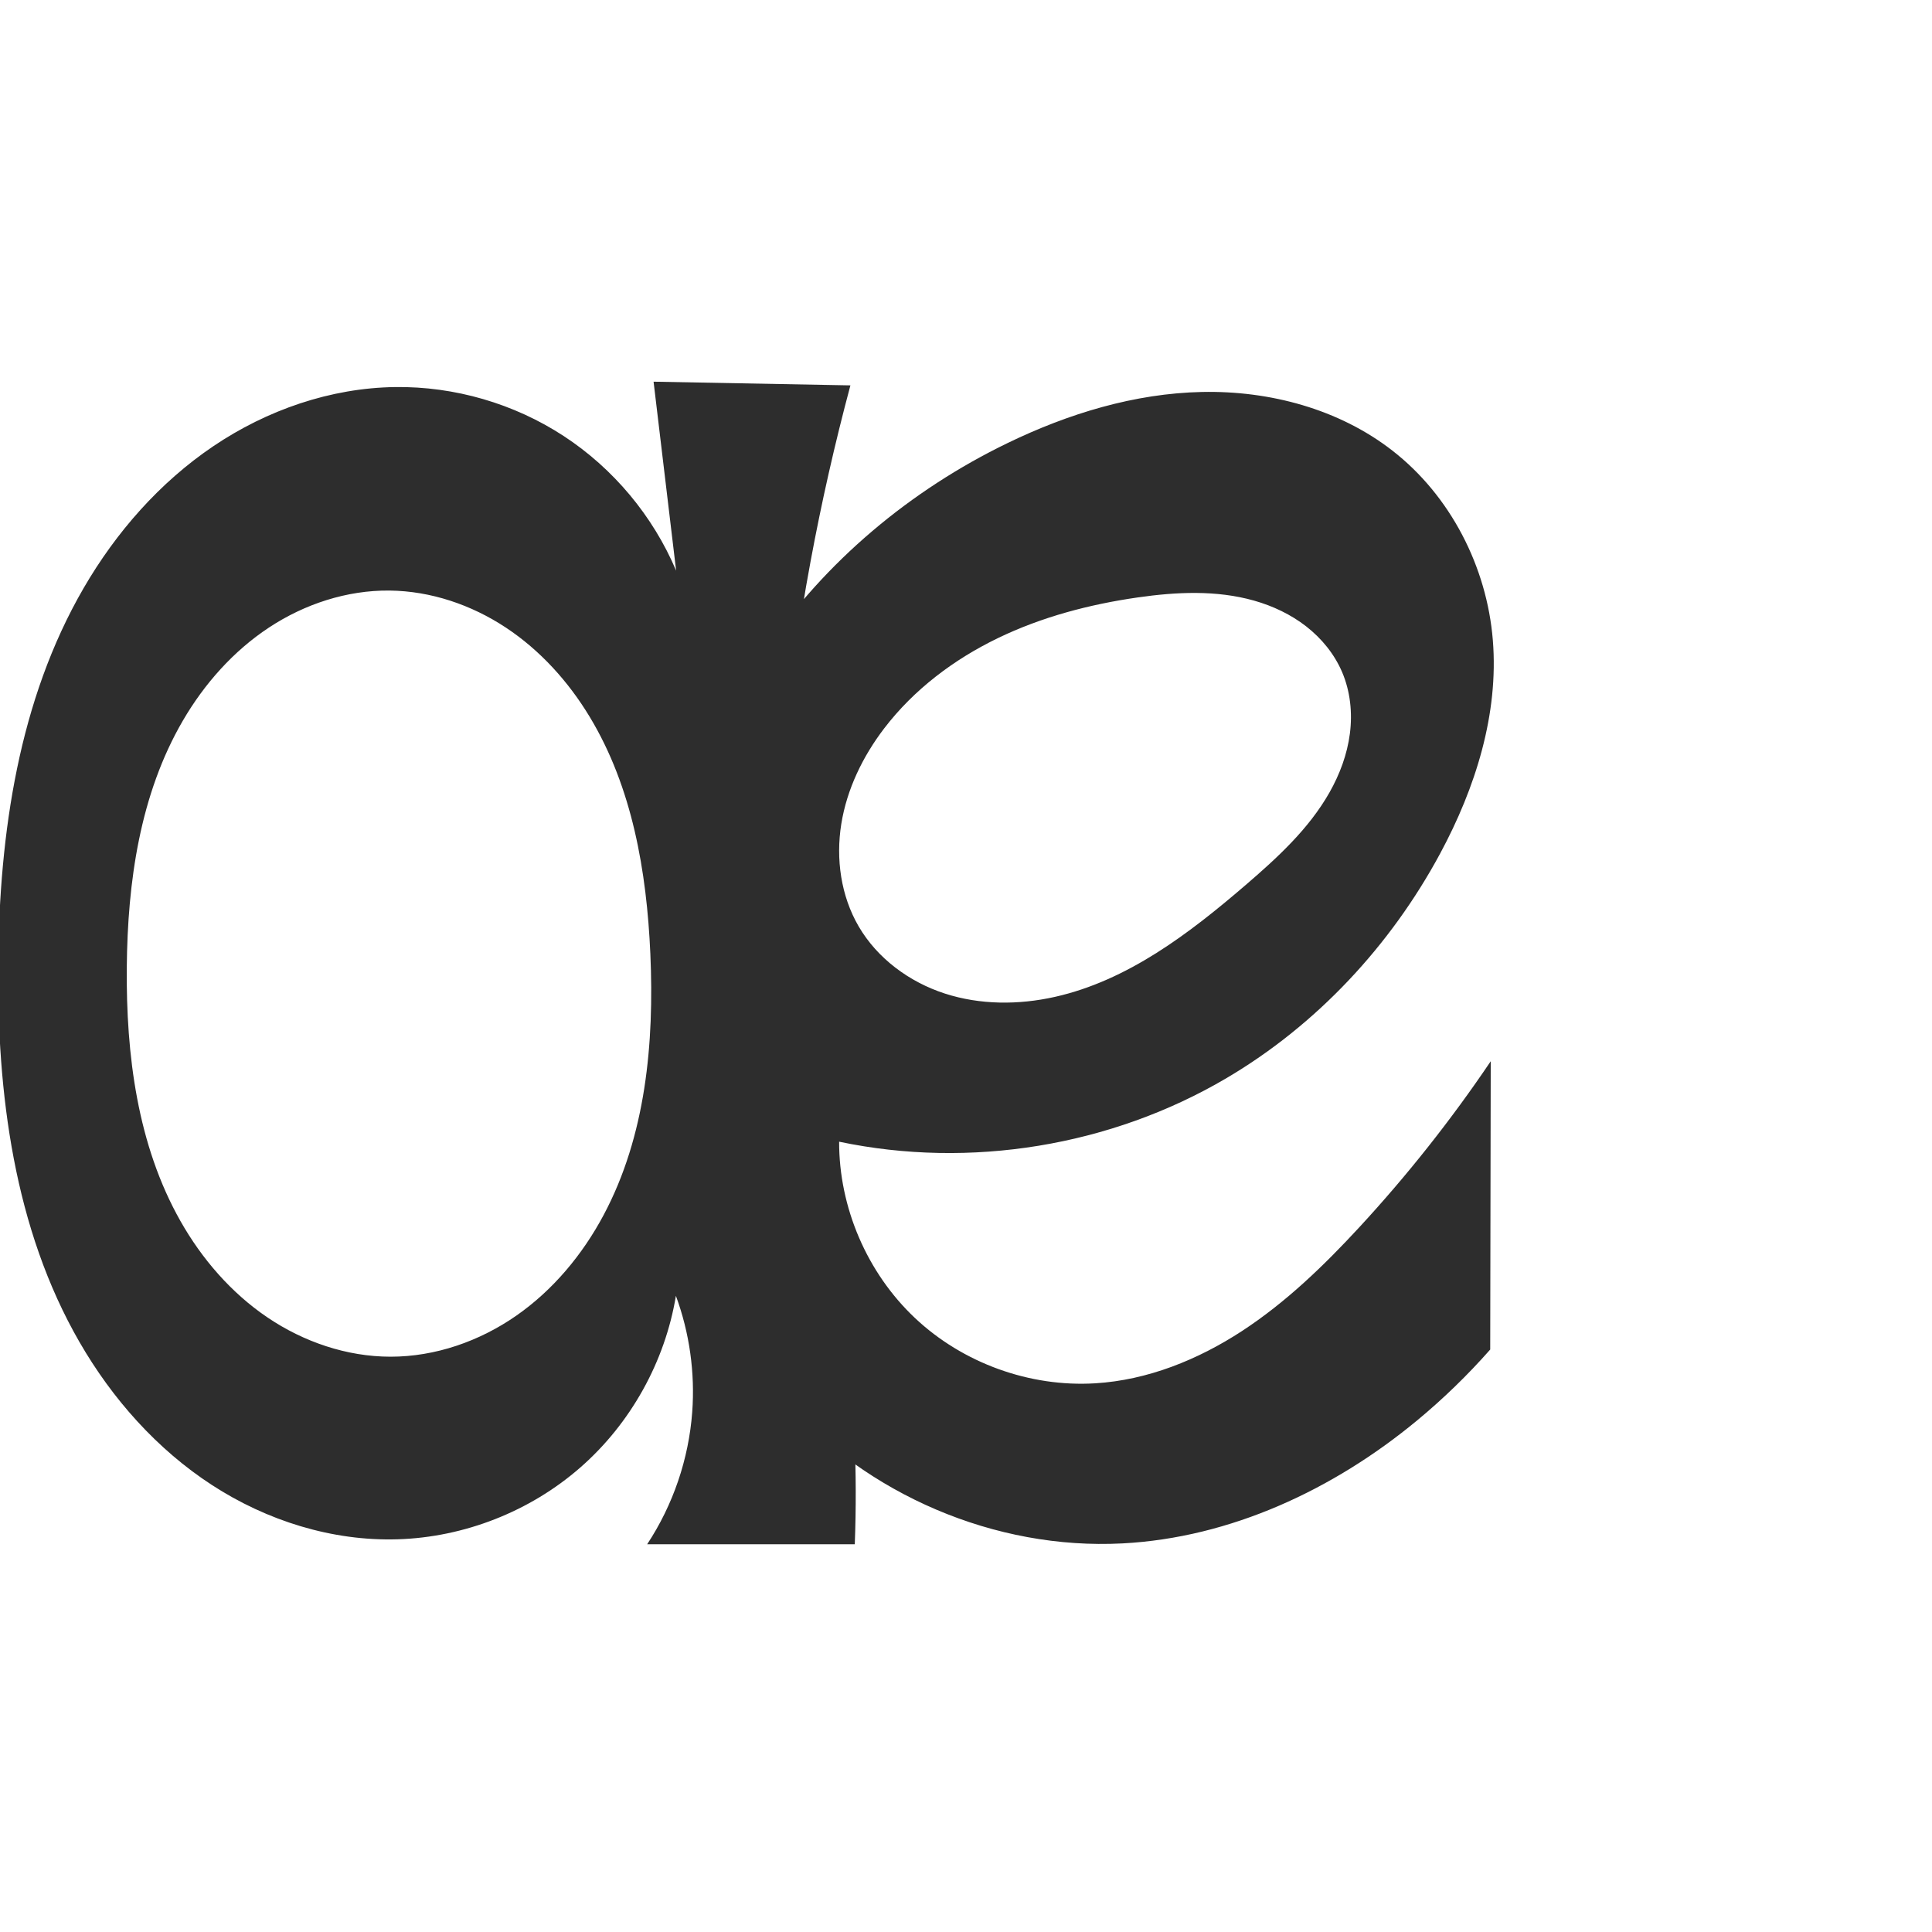 <?xml version="1.0" encoding="UTF-8" standalone="no"?>
<svg
   xmlns:dc="http://purl.org/dc/elements/1.1/"
   xmlns:cc="http://creativecommons.org/ns#"
   xmlns:rdf="http://www.w3.org/1999/02/22-rdf-syntax-ns#"
   xmlns:svg="http://www.w3.org/2000/svg"
   xmlns="http://www.w3.org/2000/svg"
   xmlns:sodipodi="http://sodipodi.sourceforge.net/DTD/sodipodi-0.dtd"
   xmlns:inkscape="http://www.inkscape.org/namespaces/inkscape"
   xml:space="preserve"
   width="1000"
   height="1000"
   version="1.1"
   style="clip-rule:evenodd;fill-rule:evenodd;image-rendering:optimizeQuality;shape-rendering:geometricPrecision;text-rendering:geometricPrecision"
   viewBox="0 0 1000 1000"
   id="svg10"
   sodipodi:docname="ae.svg"
   inkscape:version="1.0.2 (e86c870879, 2021-01-15)"><sodipodi:namedview
   pagecolor="#ffffff"
   bordercolor="#666666"
   borderopacity="1"
   objecttolerance="10"
   gridtolerance="10"
   guidetolerance="10"
   inkscape:pageopacity="0"
   inkscape:pageshadow="2"
   inkscape:window-width="1920"
   inkscape:window-height="1007"
   id="namedview12"
   showgrid="false"
   inkscape:zoom="0.84890884"
   inkscape:cx="420.35116"
   inkscape:cy="464.87364"
   inkscape:window-x="1920"
   inkscape:window-y="0"
   inkscape:window-maximized="1"
   inkscape:current-layer="g889"
   showguides="true"
   inkscape:guide-bbox="true"
   inkscape:document-rotation="0"><sodipodi:guide
   position="0,1000"
   orientation="0,1"
   id="guide16"
   inkscape:label=""
   inkscape:locked="true"
   inkscape:color="rgb(0,0,255)" /><sodipodi:guide
   position="1763.312,2036.169"
   orientation="1000,0"
   id="guide18" /><sodipodi:guide
   position="0,200"
   orientation="0,1"
   id="guide20"
   inkscape:label="base"
   inkscape:locked="true"
   inkscape:color="rgb(0,0,255)" /><inkscape:grid
   type="xygrid"
   id="grid24"
   originx="-473.376"
   originy="-489.692" /><sodipodi:guide
   position="0,0"
   orientation="0,1"
   id="guide34"
   inkscape:label="bottom"
   inkscape:locked="true"
   inkscape:color="rgb(0,0,255)" /><sodipodi:guide
   position="225.051,1693.319"
   orientation="0,1"
   id="guide44"
   inkscape:label=""
   inkscape:locked="false"
   inkscape:color="rgb(0,0,255)" /><sodipodi:guide
   position="0,900"
   orientation="0,1"
   id="guide46"
   inkscape:label=""
   inkscape:locked="true"
   inkscape:color="rgb(0,0,255)" /><sodipodi:guide
   position="774.858,557.839"
   orientation="1,0"
   id="guide841"
   inkscape:label="width" />    <sodipodi:guide
   position="-19.12,799.838"
   orientation="0,-1"
   id="guide851" /><sodipodi:guide
   position="670.272,499.357"
   orientation="0,-1"
   id="guide853" /><sodipodi:guide
   position="207.325,820.947"
   orientation="1,0"
   id="guide855" /></sodipodi:namedview>
 <defs
   id="defs4"><inkscape:path-effect
   effect="spiro"
   id="path-effect928"
   is_visible="true"
   lpeversion="1" /><inkscape:path-effect
   effect="spiro"
   id="path-effect921"
   is_visible="true"
   lpeversion="1" /><inkscape:path-effect
   effect="spiro"
   id="path-effect917"
   is_visible="true"
   lpeversion="1" /><inkscape:path-effect
   effect="spiro"
   id="path-effect849"
   is_visible="true"
   lpeversion="1" /><inkscape:path-effect
   effect="spiro"
   id="path-effect851"
   is_visible="true"
   lpeversion="1" />
  <style
   type="text/css"
   id="style2">
   <![CDATA[
    .fil0 {fill:#EF7F1A;fill-rule:nonzero}
   ]]>
  </style>
 <inkscape:path-effect
   effect="spiro"
   id="path-effect1214"
   is_visible="true"
   lpeversion="1" /><inkscape:path-effect
   effect="spiro"
   id="path-effect1195"
   is_visible="true"
   lpeversion="1" /><inkscape:path-effect
   effect="spiro"
   id="path-effect992"
   is_visible="true"
   lpeversion="1" /><inkscape:path-effect
   effect="spiro"
   id="path-effect1060"
   is_visible="true"
   lpeversion="1" /><inkscape:path-effect
   effect="spiro"
   id="path-effect1047"
   is_visible="true"
   lpeversion="1" /><inkscape:path-effect
   effect="spiro"
   id="path-effect1085"
   is_visible="true"
   lpeversion="1" /><inkscape:path-effect
   effect="spiro"
   id="path-effect1286"
   is_visible="true"
   lpeversion="1" /><inkscape:path-effect
   effect="spiro"
   id="path-effect862"
   is_visible="true"
   lpeversion="1" /><inkscape:path-effect
   effect="spiro"
   id="path-effect857"
   is_visible="true"
   lpeversion="1" /><inkscape:path-effect
   effect="spiro"
   id="path-effect853"
   is_visible="true"
   lpeversion="1" /><style
   type="text/css"
   id="style2-0">
   <![CDATA[
    .fil0 {fill:#EF7F1A;fill-rule:nonzero}
   ]]>
  </style></defs>
 
<g
   style="clip-rule:evenodd;fill-rule:evenodd;image-rendering:optimizeQuality;shape-rendering:geometricPrecision;text-rendering:geometricPrecision;stroke:none"
   id="g889"><path
     id="path855"
     style="fill:#2d2d2d;fill-rule:nonzero;stroke:none;stroke-width:1.021px;stroke-linecap:butt;stroke-linejoin:miter;stroke-opacity:1"
     inkscape:path-effect="#path-effect862"
     inkscape:original-d="m 457.68549,376.97162 c 28.24665,-40.30505 82.07885,-64.62896 131.19817,-67.73756 37.46673,-2.37115 91.28877,3.65177 105.7893,38.63975 15.45426,37.28921 -17.27742,86.62296 -49.98406,110.25886 -54.40594,39.31721 -153.29814,69.36528 -200.23855,21.38146 -24.10066,-24.63638 -6.54444,-74.3191 13.23514,-102.54251 z m -23.34777,213.96654 c 65.75323,-6.31039 140.52529,-1.18783 200.35314,-32.81771 47.3606,-25.03868 84.99444,-69.29889 110.77858,-116.43781 18.14079,-33.16526 31.8483,-72.7185 27.22149,-110.33596 -4.53092,-36.83777 -20.72248,-78.77476 -52.01756,-98.13776 -56.67383,-35.0654 -137.1518,-25.59664 -199.24174,-3.83736 -53.38403,18.7083 -96.49973,62.09396 -125.63518,107.36137 -38.66396,60.07172 -58.24717,133.33492 -55.72307,203.13894 2.33395,64.54541 20.6784,136.90155 64.98007,184.25836 43.71784,46.73271 111.32907,74.52294 175.89221,74.73777 55.75876,0.18554 106.95421,-33.77263 152.40794,-63.53334 14.97927,-9.80764 25.02625,-17.55732 37.98216,-36.81667 l 0.2706,-149.21699 c -4.31846,27.42018 -40.02539,61.63239 -68.03886,85.94576 -39.38016,34.17872 -84.03126,86.61394 -136.59953,80.75106 C 506.57809,709.2626 462.42943,641.06718 434.33772,590.93816 Z M 65.62462,500.73174 C 66.15543,421.47098 122.35868,306.22495 201.61929,305.67175 278.7636,305.13332 334.6888,416.53547 336.61994,493.65749 338.69068,576.35441 284.84801,701.28495 202.1305,702.22454 121.00949,703.146 65.08133,581.85616 65.62462,500.73174 Z M 204.58435,200.33998 C 86.25556,223.56237 -1.01868,377.45891 -0.9409,498.04488 -0.8628,619.1385 85.65948,781.8537 205.83506,796.73659 269.138,804.57621 349.84599,670.72331 349.84599,670.72331 c 0,0 10.35409,40.0079 8.4425,60.17092 -2.27345,23.98001 -9.14863,53.30917 -23.30995,68.39978 h 107.45207 c -16.58842,-28.14136 -1.04144,-74.0645 -4.81367,-110.85969 -6.59675,-64.34621 -27.92881,-126.93701 -31.0942,-191.54299 -3.37151,-68.81297 3.21125,-138.08208 13.01661,-206.27626 4.43334,-30.83299 5.37401,-66.84753 20.63018,-91.14463 l -101.88251,-1.90882 c 48.32288,57.85852 11.67667,97.81562 11.67667,97.81562 0,0 -88.56734,-106.18679 -145.37934,-95.03726 z"
     d="m 457.685,376.972 c 15.328,-20.057 36.047,-35.667 58.772,-46.659 22.725,-10.992 47.439,-17.491 72.426,-21.079 20.026,-2.875 40.755,-3.871 60.219,1.646 9.732,2.759 19.054,7.154 27.028,13.378 7.974,6.224 14.571,14.312 18.543,23.616 4.252,9.961 5.407,21.116 4.023,31.857 -1.384,10.742 -5.244,21.083 -10.589,30.503 -10.689,18.841 -26.993,33.777 -43.419,47.898 -29.203,25.106 -61.054,49.398 -98.629,57.842 -18.787,4.222 -38.739,4.22 -57.053,-1.727 -18.314,-5.948 -34.856,-18.1 -44.557,-34.733 -9.211,-15.793 -11.898,-34.963 -9.002,-53.015 2.896,-18.052 11.136,-35.002 22.237,-49.528 z m -23.348,213.967 c 67.758,14.25 140.682,2.305 200.353,-32.818 46.745,-27.514 85.081,-68.669 110.779,-116.438 18.198,-33.828 30.328,-72.05 27.221,-110.336 -3.082,-37.982 -21.927,-74.757 -52.018,-98.138 -27.647,-21.482 -63.44,-31.057 -98.445,-30.331 -35.004,0.726 -69.293,11.22 -100.797,26.494 -50.14,24.309 -94.391,61.222 -125.635,107.361 -40.013,59.089 -57.65,131.803 -55.723,203.139 1.794,66.431 21.176,134.284 64.98,184.258 43.453,49.573 110.06,78.167 175.892,74.738 55.915,-2.913 109.264,-27.847 152.408,-63.533 13.601,-11.25 26.314,-23.573 37.982,-36.817 l 0.271,-149.217 c -20.459,30.317 -43.226,59.076 -68.039,85.946 -18.401,19.926 -38.082,38.94 -60.801,53.755 -22.719,14.815 -48.727,25.333 -75.799,26.996 -33.985,2.088 -68.622,-10.452 -93.395,-33.81 -24.773,-23.359 -39.324,-57.2 -39.235,-91.249 z M 65.625,500.732 c 0.389,-44.157 6.788,-89.56 29.019,-127.714 11.116,-19.077 26.149,-36.041 44.577,-48.202 18.429,-12.161 40.32,-19.372 62.398,-19.144 21.323,0.22 42.34,7.366 60.136,19.115 17.796,11.749 32.434,27.975 43.463,46.226 22.057,36.503 29.508,80.037 31.402,122.644 2.059,46.325 -2.38,94.374 -24.209,135.286 -10.914,20.456 -26.146,38.79 -45.171,52.041 -19.026,13.251 -41.924,21.254 -65.109,21.24 -22.618,-0.014 -44.963,-7.651 -63.696,-20.326 C 119.702,669.223 104.51,651.658 93.376,631.97 71.108,592.593 65.226,545.967 65.625,500.732 Z M 204.584,200.34 c -33.469,0.439 -66.418,11.88 -94.16,30.609 C 82.683,249.677 60.049,275.49 43.26,304.447 9.681,362.36 -0.271,431.104 -0.941,498.045 c -0.678,67.834 8.201,137.849 42.09,196.615 16.945,29.383 40.081,55.464 68.514,73.958 28.433,18.494 62.269,29.158 96.172,28.119 34.541,-1.059 68.578,-14.446 94.584,-37.203 26.007,-22.756 43.793,-54.715 49.427,-88.81 7.05,19.151 9.95,39.819 8.443,60.171 -1.798,24.283 -9.905,48.072 -23.31,68.4 h 107.452 c 1.405,-37.002 -0.206,-74.119 -4.814,-110.86 -8.051,-64.202 -25.206,-127.107 -31.094,-191.543 -6.289,-68.828 0.408,-138.322 13.017,-206.276 5.684,-30.635 12.568,-61.048 20.63,-91.145 l -101.883,-1.909 11.677,97.816 C 338.012,267.087 317.473,242.492 291.768,225.688 266.062,208.883 235.293,199.937 204.584,200.34 Z" /></g></svg>
